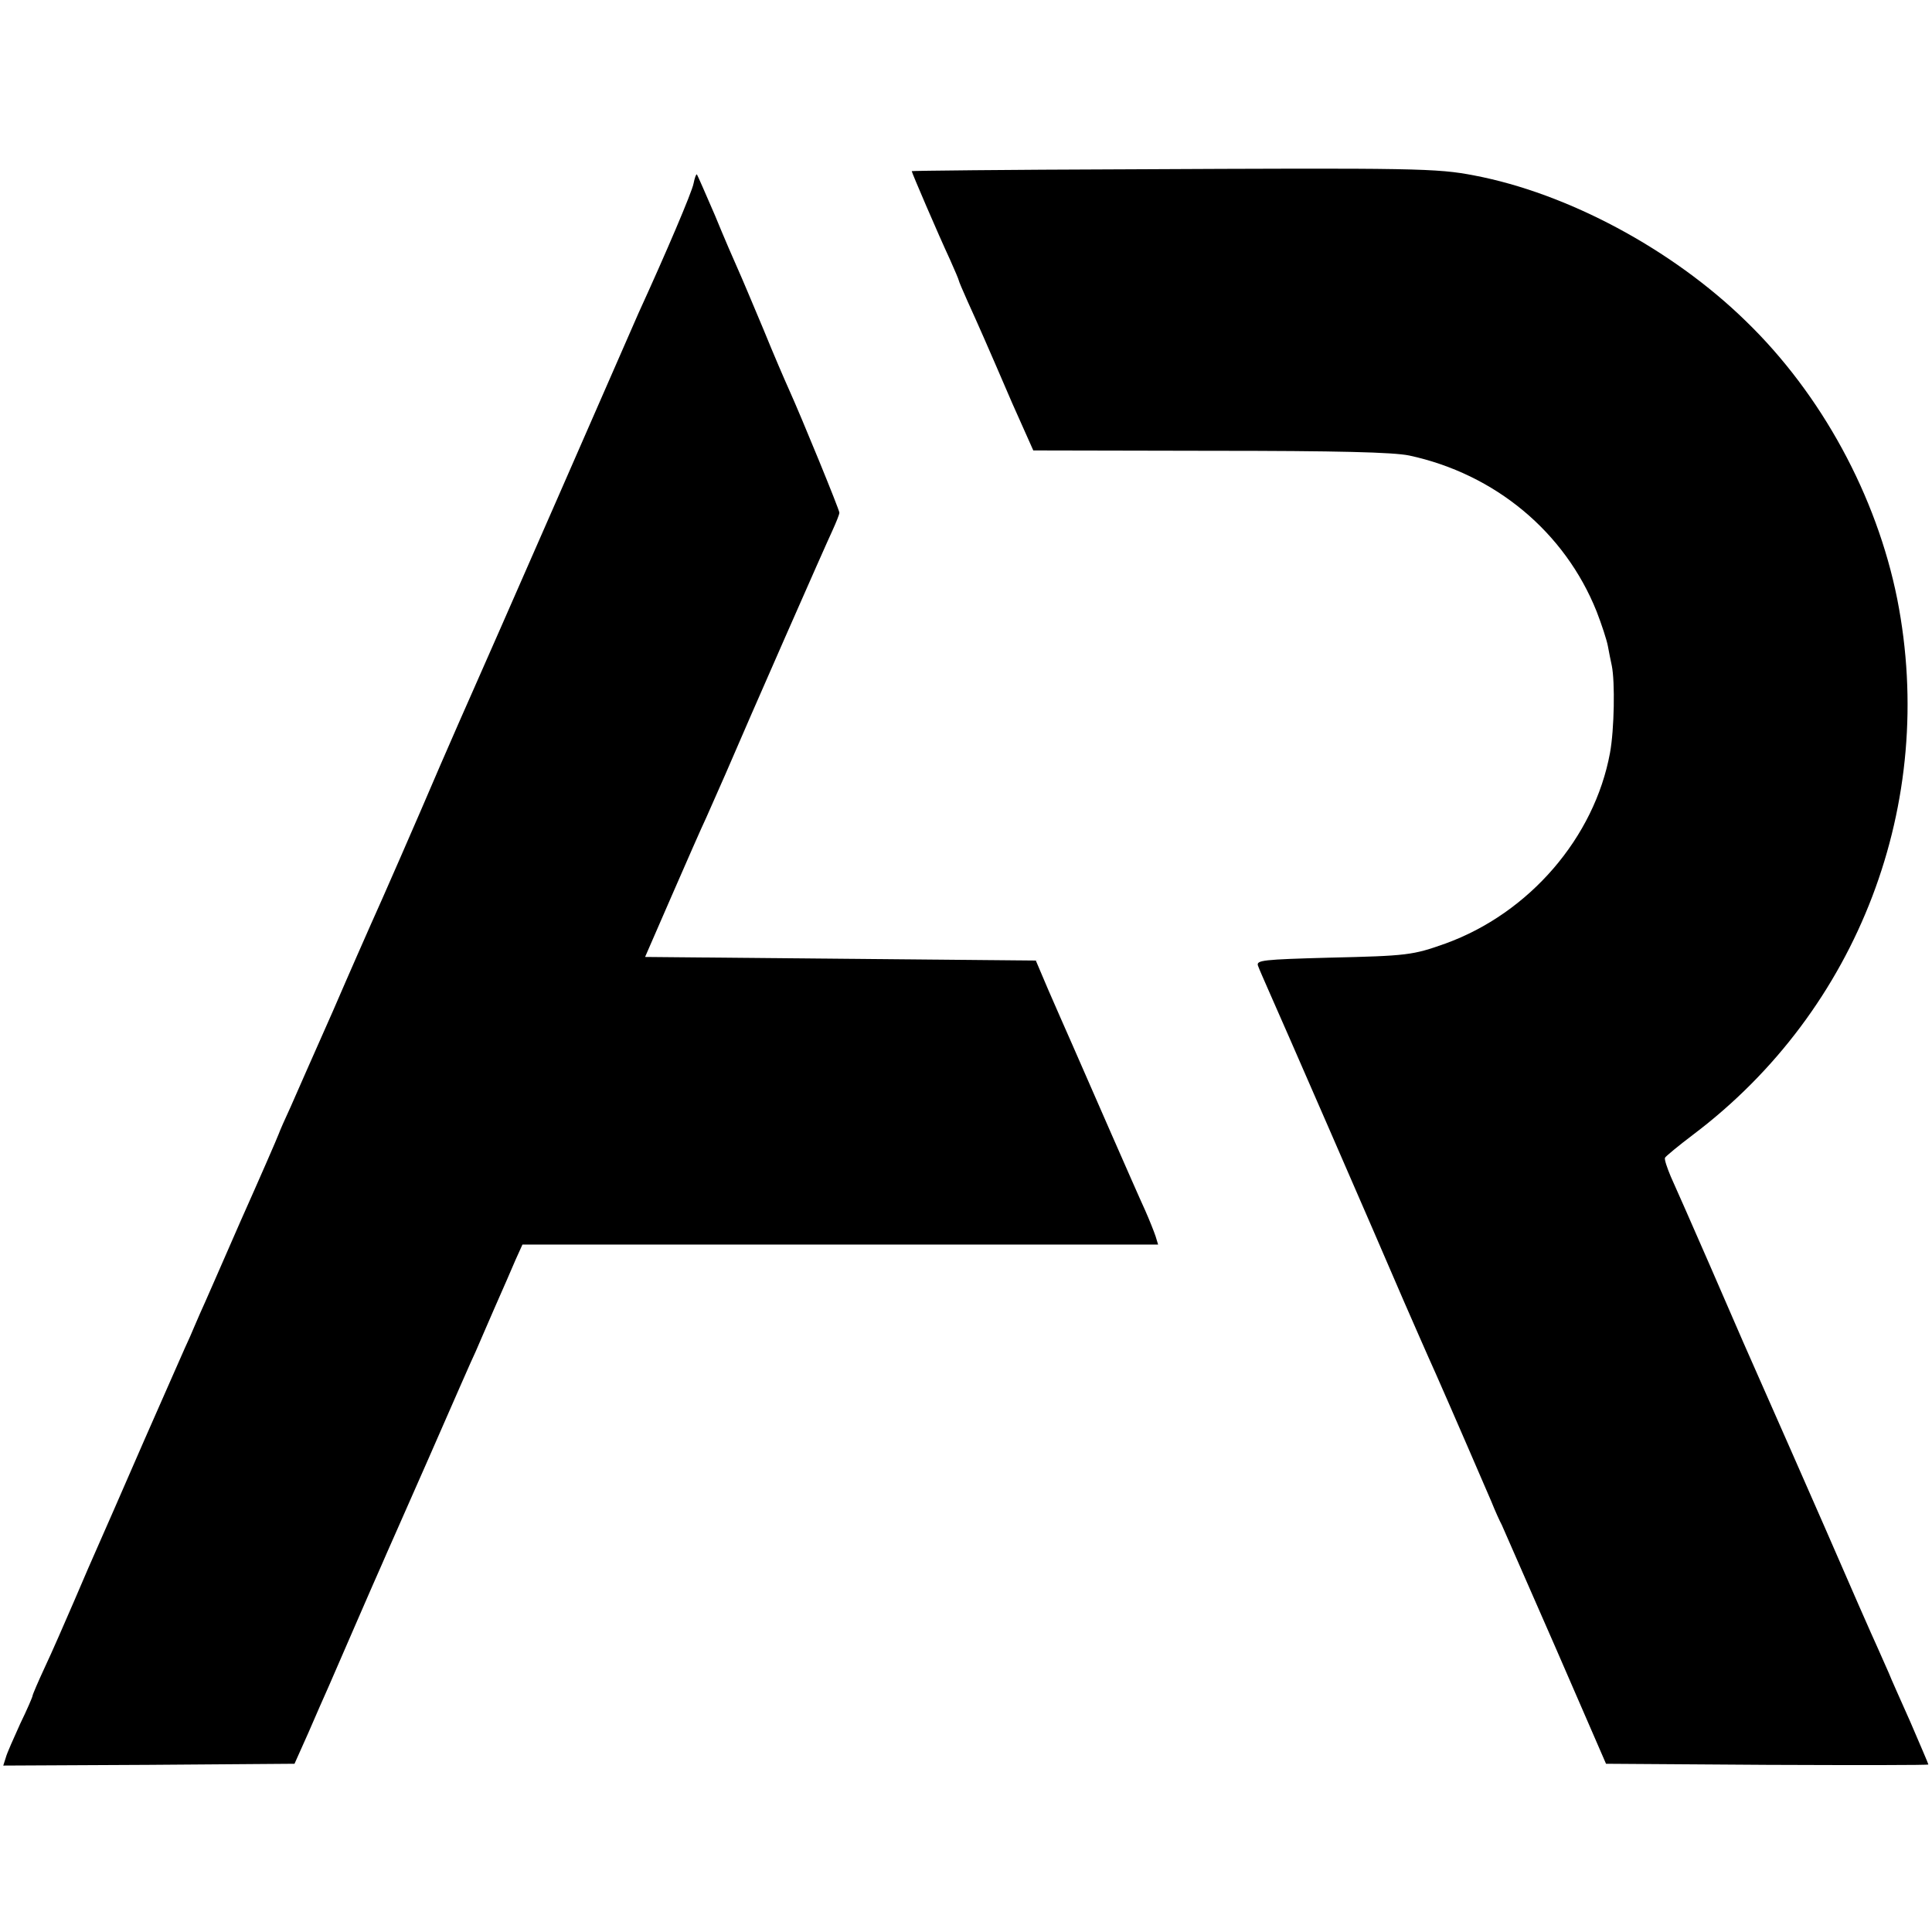 <?xml version="1.0" standalone="no"?>
<!DOCTYPE svg PUBLIC "-//W3C//DTD SVG 20010904//EN"
 "http://www.w3.org/TR/2001/REC-SVG-20010904/DTD/svg10.dtd">
<svg version="1.0" xmlns="http://www.w3.org/2000/svg"
 width="534pt" height="534pt" viewBox="0 0 534 534"
 preserveAspectRatio="xMidYMid meet">
<g transform="translate(0,534) scale(0.1,-0.1)"
fill="#000000" stroke="none">
<path d="M3108 4872 c-324 -1 -588 -4 -588 -5 0 -4 73 -174 106 -245 13 -29
24 -55 24 -57 0 -2 11 -28 24 -57 13 -29 34 -75 46 -103 12 -27 47 -108 78
-180 l58 -130 489 -1 c356 0 506 -4 550 -13 237 -51 430 -211 518 -431 14 -36
28 -79 31 -95 3 -17 8 -41 11 -55 9 -44 7 -176 -5 -241 -43 -234 -223 -443
-455 -527 -90 -32 -104 -34 -322 -39 -182 -5 -201 -7 -196 -22 3 -9 17 -40 30
-70 27 -60 299 -684 373 -857 27 -61 57 -131 68 -155 17 -37 80 -181 174 -399
10 -25 23 -54 29 -65 5 -11 72 -164 149 -340 l139 -320 446 -3 c245 -1 445 -1
445 1 0 2 -23 55 -50 118 -28 63 -55 123 -59 134 -5 11 -19 43 -31 70 -13 28
-79 178 -147 335 -69 157 -133 303 -143 325 -60 135 -98 222 -175 400 -48 110
-96 219 -107 243 -10 24 -18 47 -16 52 2 4 37 33 78 64 457 345 675 917 564
1480 -57 285 -209 566 -419 769 -204 199 -493 353 -750 402 -104 20 -157 21
-967 17z"/>
<path d="M1917 4833 c-4 -23 -76 -192 -152 -358 -7 -16 -108 -247 -224 -512
-116 -265 -222 -506 -235 -535 -13 -29 -53 -120 -89 -203 -64 -150 -166 -383
-192 -440 -7 -16 -55 -124 -105 -240 -51 -115 -104 -235 -117 -265 -14 -30
-29 -64 -33 -75 -4 -11 -51 -119 -105 -240 -53 -121 -103 -236 -112 -255 -8
-19 -21 -48 -28 -65 -8 -16 -64 -145 -126 -285 -61 -140 -119 -273 -129 -295
-10 -22 -39 -89 -65 -150 -26 -60 -62 -143 -81 -183 -19 -41 -34 -76 -34 -79
0 -3 -15 -38 -34 -77 -18 -40 -37 -82 -40 -94 l-7 -22 402 2 403 3 38 85 c20
47 46 105 57 130 11 25 45 104 76 175 31 72 63 144 70 160 7 17 66 149 130
295 64 146 122 279 130 295 7 17 31 71 52 120 22 50 48 109 58 133 l19 42 879
0 878 0 -7 23 c-4 12 -17 45 -29 72 -13 28 -55 124 -95 215 -40 91 -87 199
-105 240 -18 41 -49 111 -68 155 l-34 80 -540 5 -540 5 74 170 c41 94 83 190
95 215 11 25 35 79 53 120 65 152 278 636 296 674 10 22 19 44 19 49 0 8 -103
260 -140 342 -10 22 -42 96 -70 165 -29 69 -60 143 -70 165 -10 22 -39 89 -64
150 -26 60 -48 111 -50 113 -2 1 -6 -10 -9 -25z"/>
</g>
</svg>
